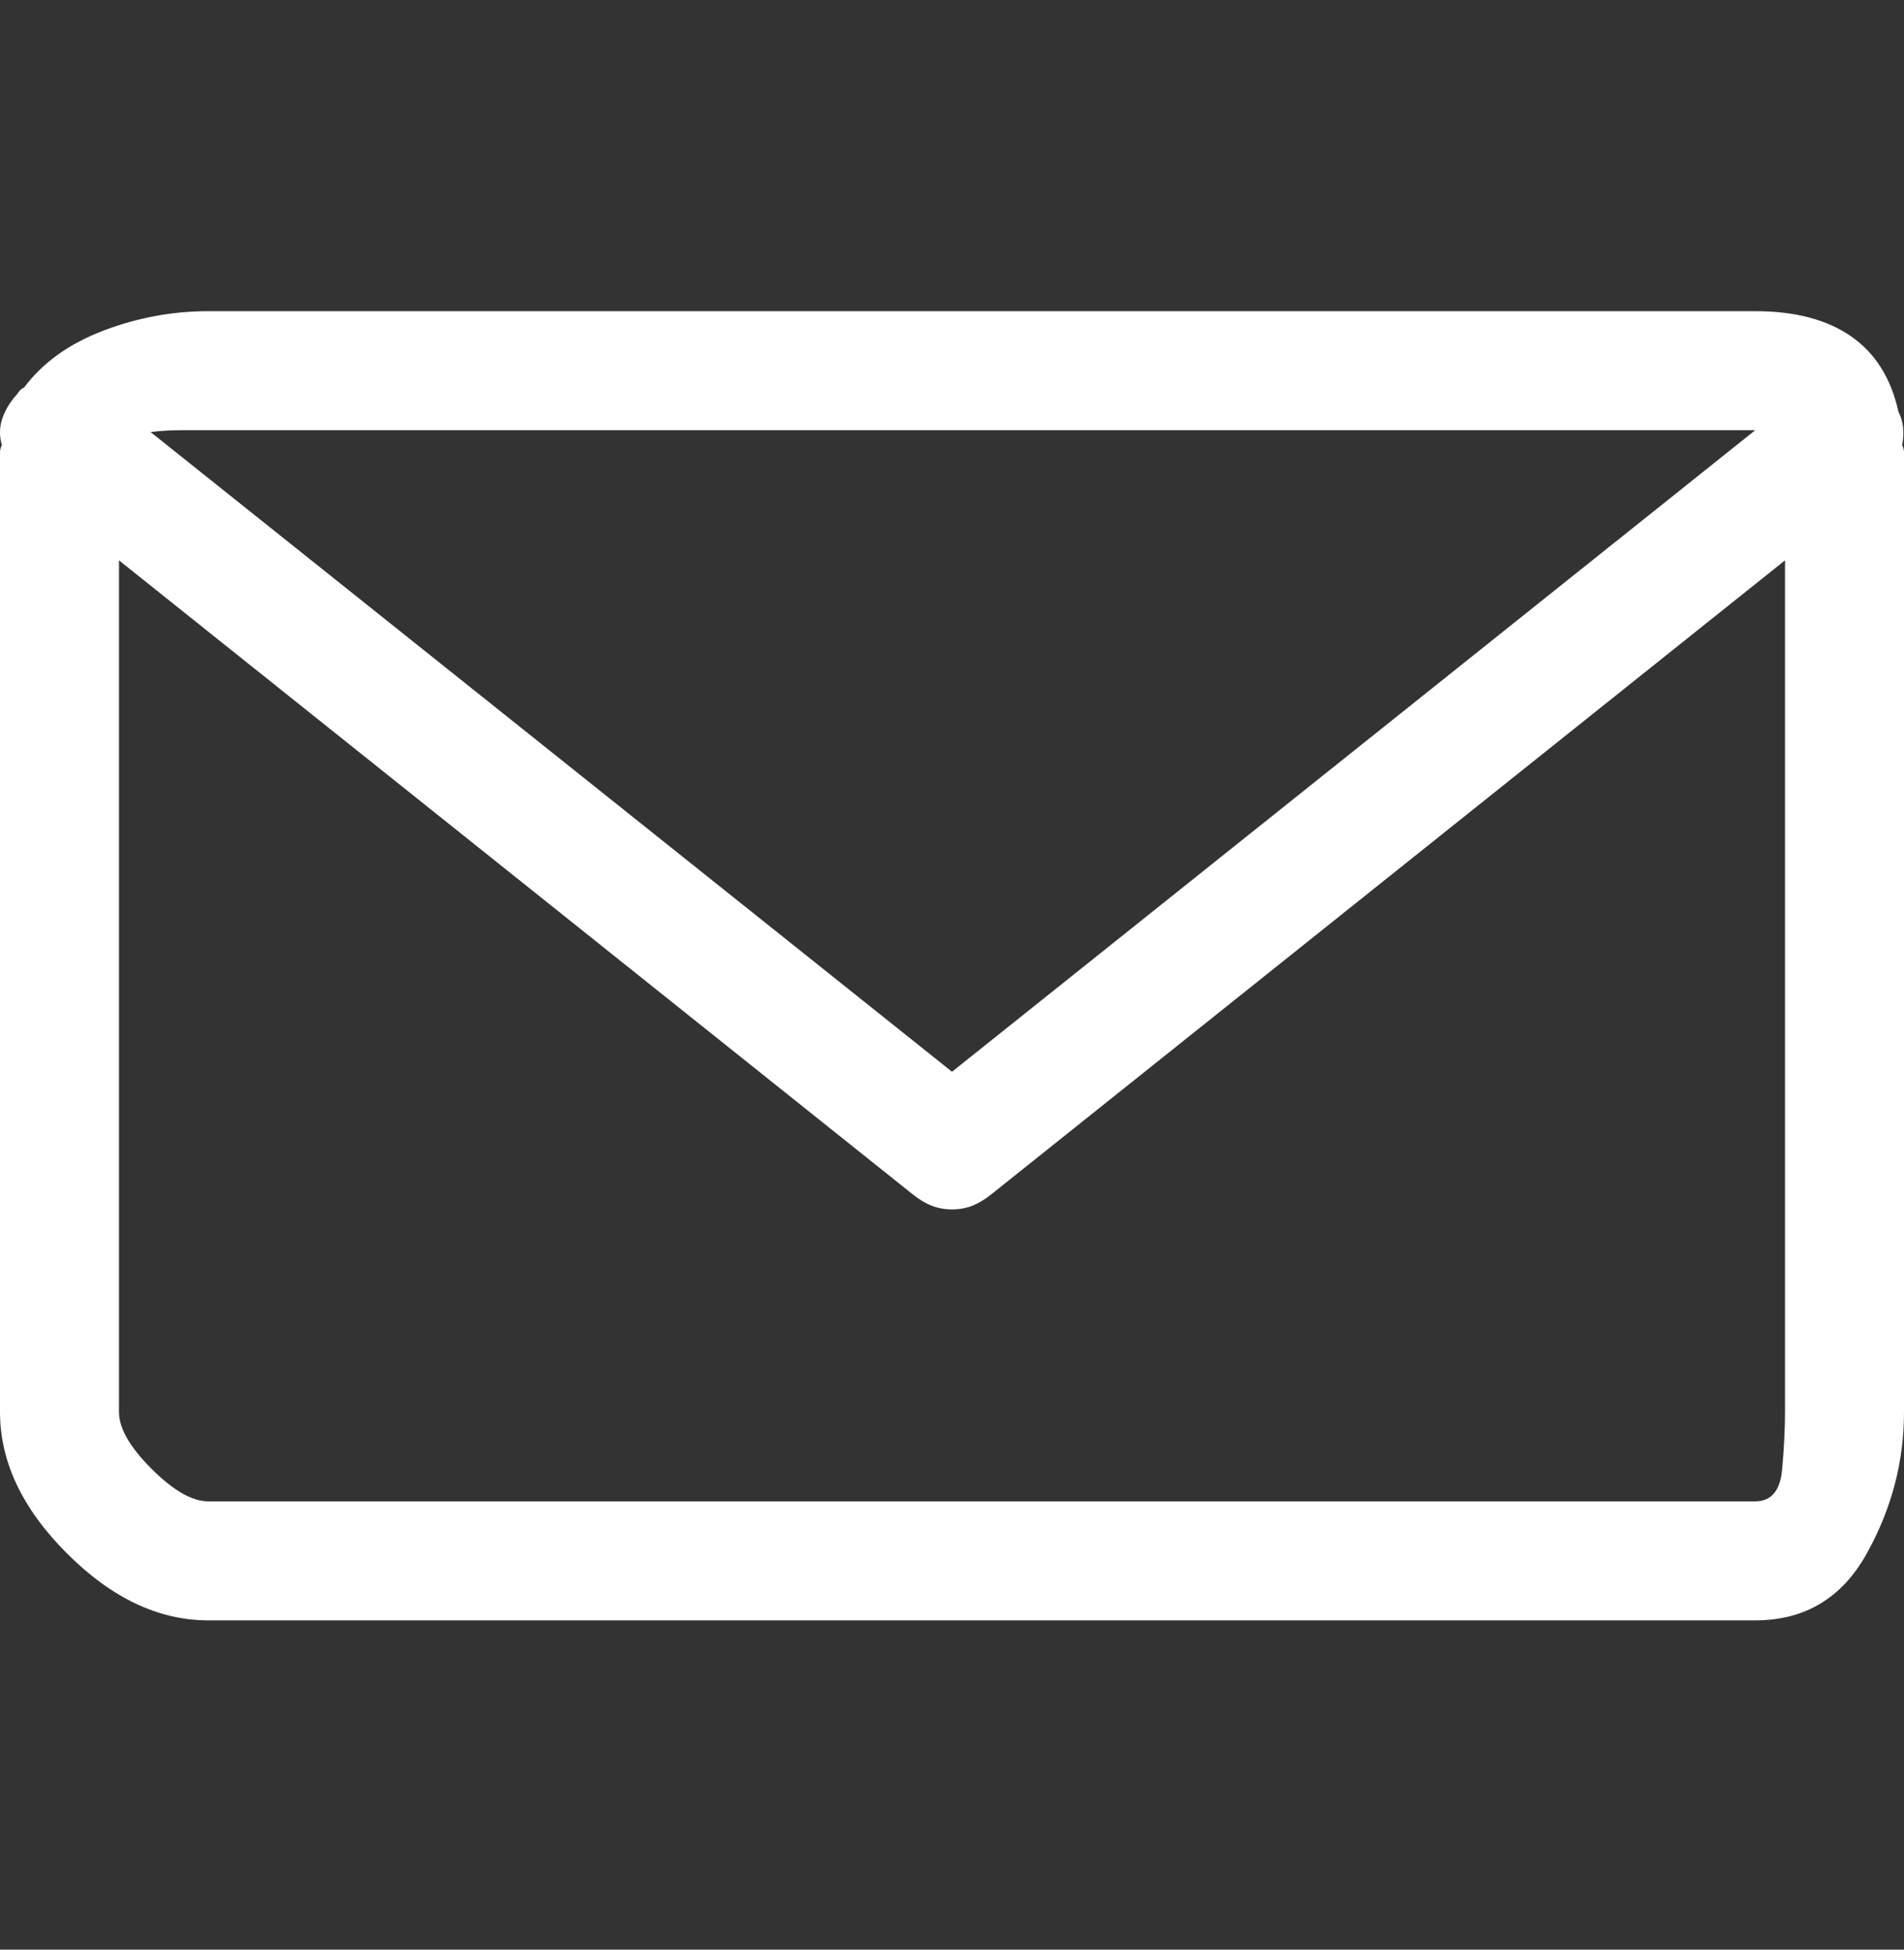 <svg width="42" height="43" viewBox="0 0 42 43" fill="none" xmlns="http://www.w3.org/2000/svg">
<rect x="0" y="0" width="42" height="43" fill="#333333" stroke="none"/>
<path d="M41.959 9.816C41.986 9.679 41.993 9.55 41.98 9.427C41.966 9.303 41.932 9.187 41.877 9.078C41.713 8.34 41.364 7.786 40.831 7.417C40.298 7.048 39.594 6.863 38.719 6.863H4.594C3.801 6.863 3.028 7.007 2.276 7.294C1.524 7.581 0.943 7.998 0.533 8.545C0.479 8.572 0.438 8.606 0.41 8.647C0.383 8.688 0.355 8.722 0.328 8.75C0.191 8.914 0.096 9.085 0.041 9.262C-0.014 9.44 -0.014 9.625 0.041 9.816C0.014 9.871 1.22236e-09 9.926 1.22236e-09 9.98C1.22236e-09 10.035 1.22236e-09 10.09 1.22236e-09 10.144V31.144C1.22236e-09 32.238 0.492 33.277 1.477 34.261C2.461 35.246 3.5 35.738 4.594 35.738H38.719C39.812 35.738 40.633 35.246 41.18 34.261C41.727 33.277 42 32.238 42 31.144V10.144C42 10.09 42 10.035 42 9.98C42 9.926 41.986 9.871 41.959 9.816ZM4.594 9.488H38.719L21 23.638L3.322 9.529C3.541 9.502 3.76 9.488 3.979 9.488C4.197 9.488 4.402 9.488 4.594 9.488ZM38.719 33.113H4.594C4.238 33.113 3.821 32.874 3.343 32.395C2.864 31.917 2.625 31.5 2.625 31.144V12.359L20.139 26.346C20.275 26.455 20.412 26.537 20.549 26.592C20.686 26.646 20.836 26.674 21 26.674C21.164 26.674 21.314 26.646 21.451 26.592C21.588 26.537 21.725 26.455 21.861 26.346L39.375 12.359V31.144C39.375 31.5 39.355 31.917 39.313 32.395C39.273 32.874 39.074 33.113 38.719 33.113Z" fill="white"/>
</svg>
